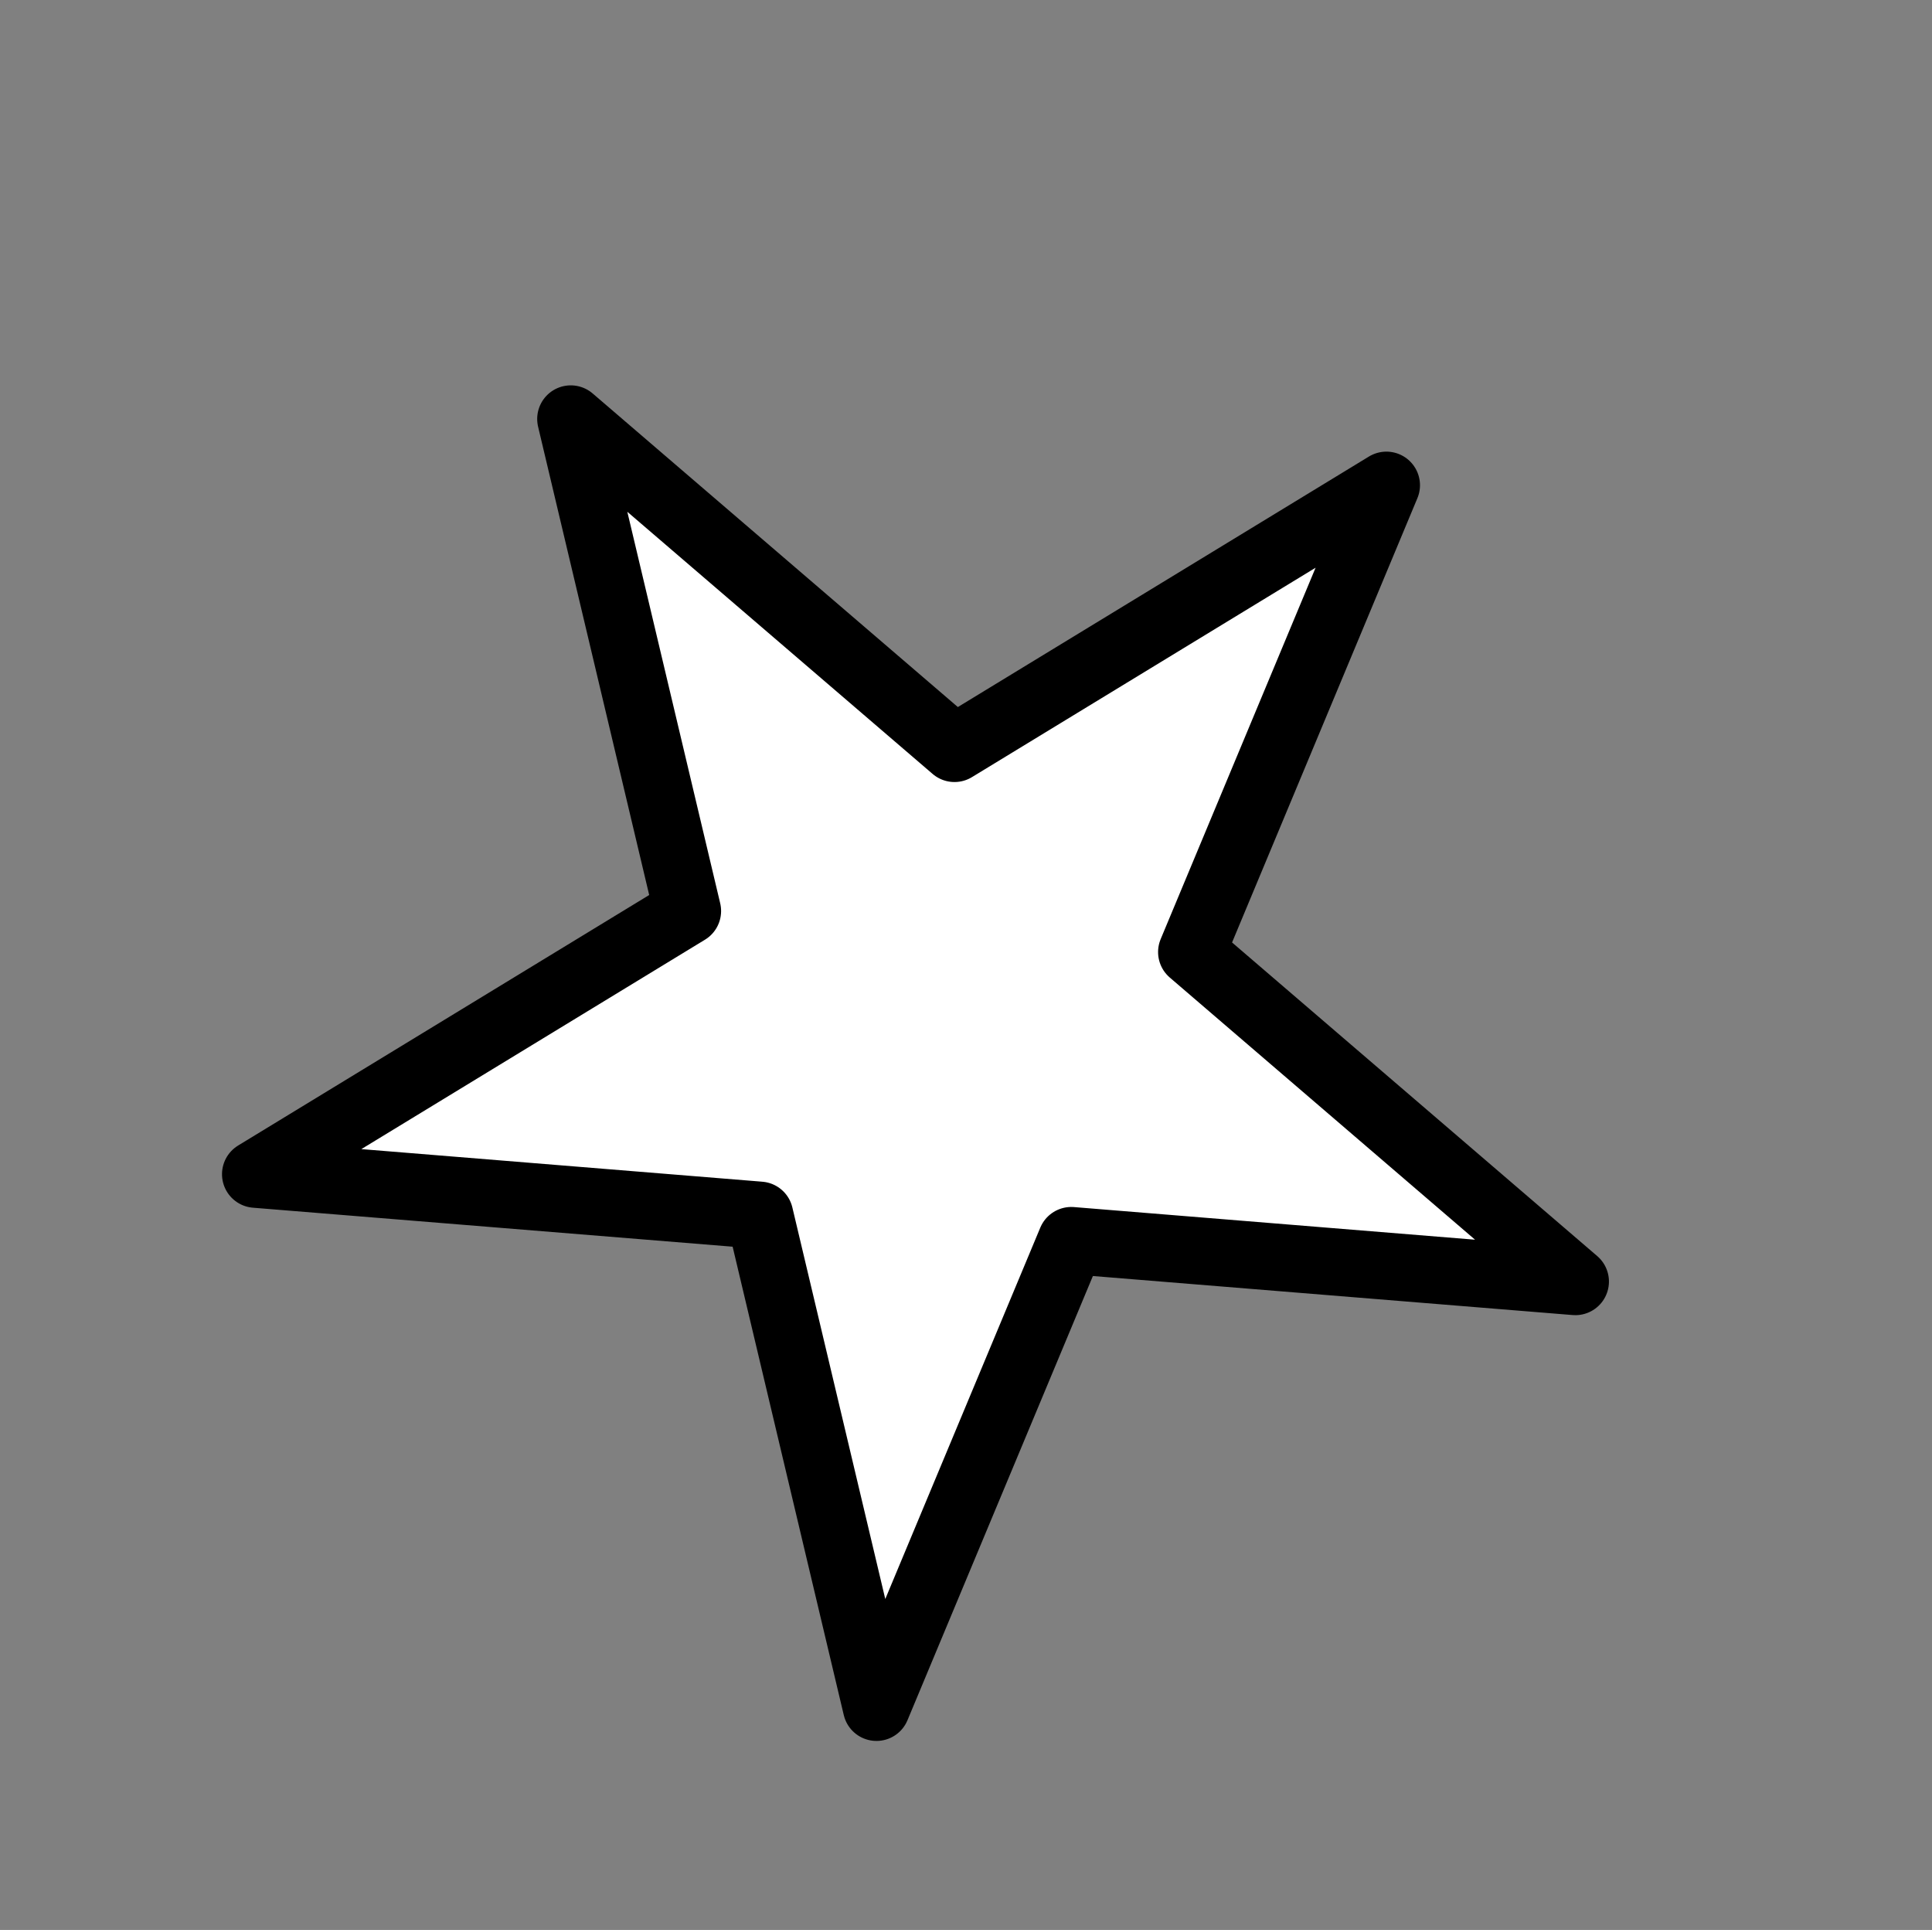 <svg xmlns="http://www.w3.org/2000/svg" width="57.52" height="57.45" viewBox="0 0 57.52 57.45">
  <rect x="0" y="0" width="57.52" height="57.45" fill="#808080" stroke="none"/>
  <path id="Path_1268" data-name="Path 1268" d="M427.812-103.973l-12.534-8.343-11.808,9.343,4.061-14.5L395-125.815l15.044-.618,4.061-14.5,5.237,14.117,15.044-.617-11.808,9.342Z" transform="translate(-357.697 -164.903) rotate(43)" fill="#fff" stroke="#000" stroke-linecap="round" stroke-linejoin="round" stroke-width="2" fill-rule="evenodd"/>
</svg>
